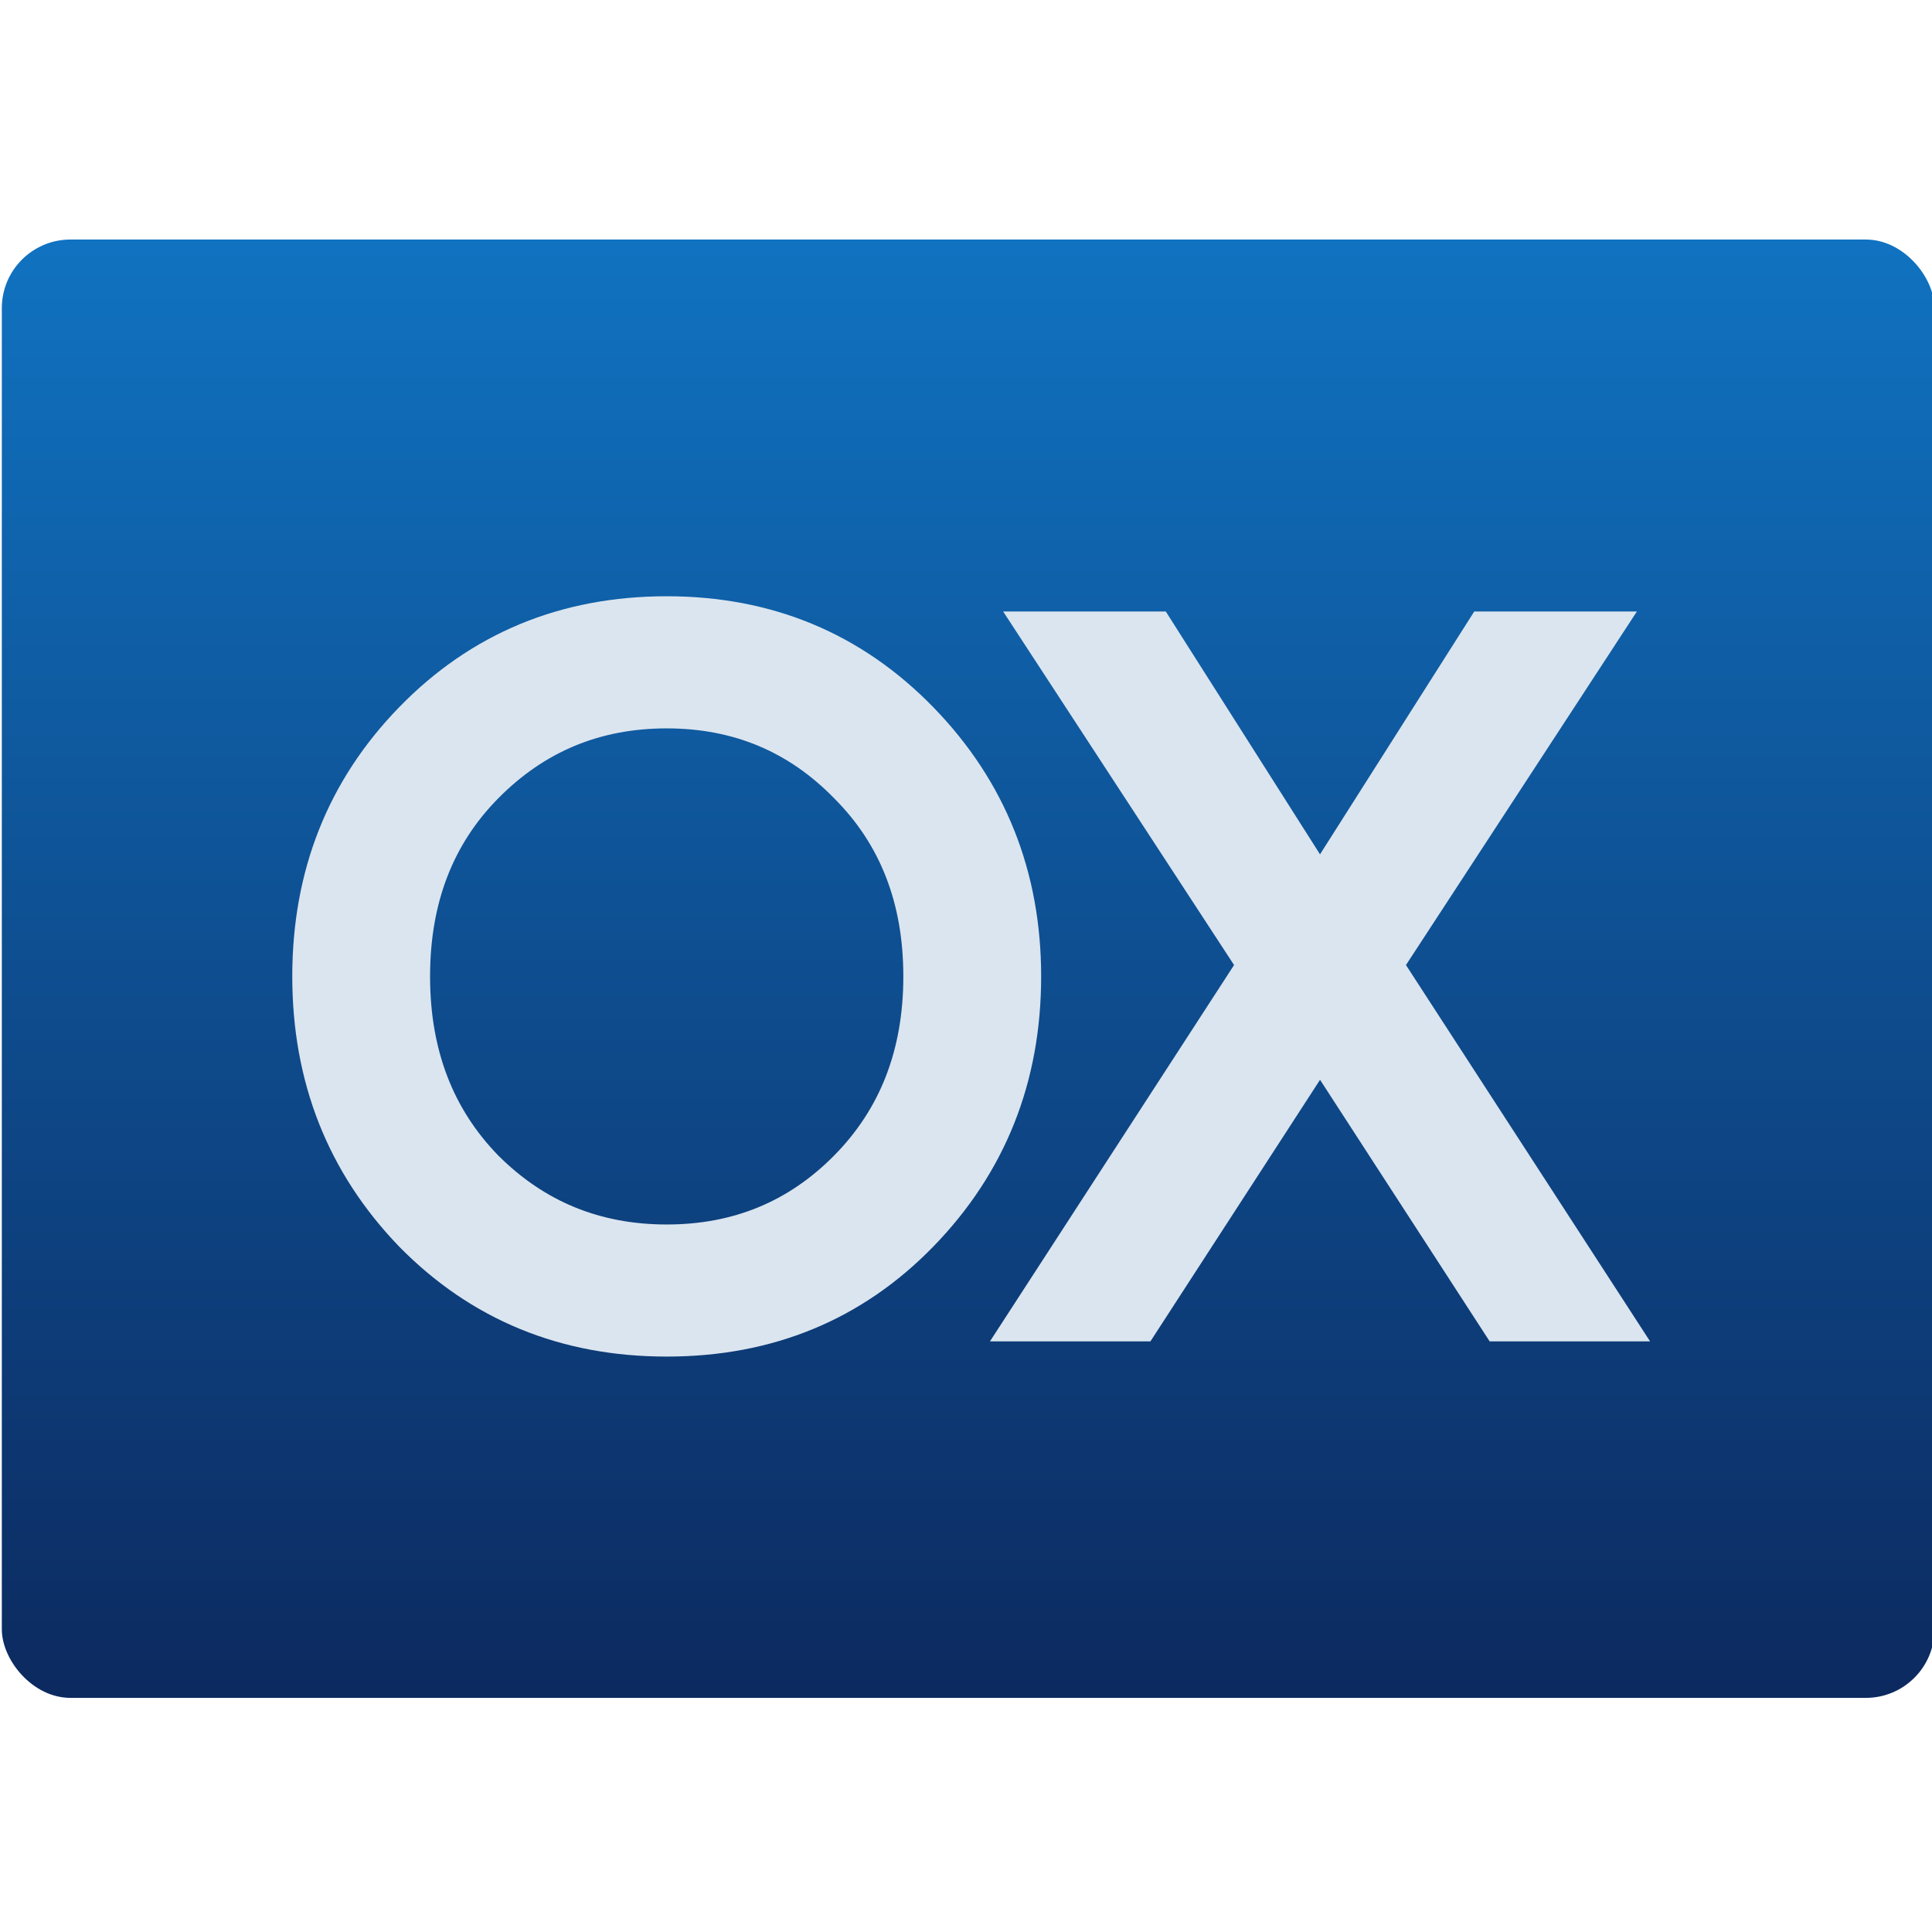 <?xml version="1.0" encoding="UTF-8" standalone="no"?>
<!-- Created with Inkscape (http://www.inkscape.org/) -->

<svg
   xmlns:osb="http://www.openswatchbook.org/uri/2009/osb"
   xmlns:dc="http://purl.org/dc/elements/1.1/"
   xmlns:cc="http://creativecommons.org/ns#"
   xmlns:rdf="http://www.w3.org/1999/02/22-rdf-syntax-ns#"
   xmlns:svg="http://www.w3.org/2000/svg"
   xmlns="http://www.w3.org/2000/svg"
   xmlns:xlink="http://www.w3.org/1999/xlink"
   xmlns:sodipodi="http://sodipodi.sourceforge.net/DTD/sodipodi-0.dtd"
   xmlns:inkscape="http://www.inkscape.org/namespaces/inkscape"
   width="48"
   height="48"
   id="svg5453"
   version="1.1"
   inkscape:version="0.91 r13725"
   sodipodi:docname="ox.svg">
  <defs
     id="defs5455">
    <linearGradient
       gradientTransform="matrix(1.052,0,0,1.028,-21.151,-14.04)"
       gradientUnits="userSpaceOnUse"
       y2="507.798"
       x2="409.571"
       y1="542.798"
       x1="409.571"
       id="linearGradient4222"
       xlink:href="#linearGradient5316"
       inkscape:collect="always" />
    <linearGradient
       osb:paint="gradient"
       id="linearGradient4207">
      <stop
         id="stop3371"
         offset="0"
         style="stop-color:#3498db;stop-opacity:1;" />
      <stop
         id="stop3373"
         offset="1"
         style="stop-color:#3498db;stop-opacity:0;" />
    </linearGradient>
    <linearGradient
       id="linearGradient5316">
      <stop
         id="stop5318"
         offset="0"
         style="stop-color:#0c275c;stop-opacity:1" />
      <stop
         id="stop5320"
         offset="1"
         style="stop-color:#1072c0;stop-opacity:1" />
    </linearGradient>
  </defs>
  <sodipodi:namedview
     id="base"
     pagecolor="#ffffff"
     bordercolor="#666666"
     borderopacity="1.0"
     inkscape:pageopacity="0"
     inkscape:pageshadow="2"
     inkscape:zoom="5.656854"
     inkscape:cx="19.414056"
     inkscape:cy="6.4314406"
     inkscape:document-units="px"
     inkscape:current-layer="g4447"
     showgrid="false"
     fit-margin-top="0"
     fit-margin-left="0"
     fit-margin-right="0"
     fit-margin-bottom="0"
     inkscape:window-width="1366"
     inkscape:window-height="629"
     inkscape:window-x="0"
     inkscape:window-y="37"
     inkscape:window-maximized="1"
     inkscape:showpageshadow="false"
     borderlayer="true"
     showguides="false">
    <inkscape:grid
       type="xygrid"
       id="grid4063" />
    <sodipodi:guide
       position="4.2167969e-05,32"
       orientation="32,0"
       id="guide4625" />
    <sodipodi:guide
       position="4.2167969e-05,2.6367188e-05"
       orientation="0,32"
       id="guide4627" />
    <sodipodi:guide
       position="32,2.6367188e-05"
       orientation="-32,0"
       id="guide4629" />
    <sodipodi:guide
       position="32,32"
       orientation="0,-32"
       id="guide4631" />
    <sodipodi:guide
       position="2,30"
       orientation="28,0"
       id="guide4633" />
    <sodipodi:guide
       position="2,2"
       orientation="0,28"
       id="guide4635" />
    <sodipodi:guide
       position="30,17"
       orientation="-28,0"
       id="guide4637" />
    <sodipodi:guide
       position="30,30"
       orientation="0,-28"
       id="guide4639" />
    <sodipodi:guide
       position="9,21"
       orientation="14,0"
       id="guide4167" />
    <sodipodi:guide
       position="9,7"
       orientation="0,14"
       id="guide4169" />
    <sodipodi:guide
       position="5,20"
       orientation="0,-14"
       id="guide4173" />
  </sodipodi:namedview>
  <g
     inkscape:label="Capa 1"
     inkscape:groupmode="layer"
     id="layer1"
     transform="translate(-384.571,-499.798)">
    <g
       id="layer1-0"
       inkscape:label="Capa 1"
       transform="translate(0.018,0.002)">
      <g
         transform="matrix(0.658,0,0,0.658,163.453,180.497)"
         id="g4447">
        <g
           id="g4244"
           transform="matrix(1.576,0,0,1.576,-195.635,-320.051)">
          <g
             inkscape:label="Capa 1"
             id="layer1-6"
             transform="translate(-48.123,9.495)">
            <g
               id="layer1-4"
               inkscape:label="Capa 1"
               transform="translate(-51.525,5.456)">
              <g
                 transform="translate(-34.966,2.483)"
                 inkscape:label="Capa 1"
                 id="layer1-3" />
            </g>
            <g
               id="g4403"
               transform="translate(51.385,-6.01)">
              <rect
                 style="opacity:1;fill:url(#linearGradient4222);fill-opacity:1.0;stroke:none;stroke-width:0.2;stroke-linecap:round;stroke-linejoin:round;stroke-miterlimit:4;stroke-dasharray:none;stroke-opacity:1"
                 id="rect4195"
                 width="46.303"
                 height="34.939"
                 x="385.65"
                 y="507.78"
                 ry="1.644"
                 transform="translate(-51.525,5.456)" />
              <g
                 id="g4247"
                 style="fill:#ffffff;fill-opacity:0.852"
                 transform="matrix(0.833,0,0,0.833,65.748,84.695)" />
            </g>
          </g>
          <g
             style="font-style:normal;font-weight:normal;font-size:38.586px;line-height:125%;font-family:sans-serif;letter-spacing:0px;word-spacing:0px;fill:#dbe5ef;fill-opacity:1;stroke:#dbe5ef;stroke-width:1.96;stroke-linecap:round;stroke-linejoin:miter;stroke-miterlimit:4;stroke-dasharray:none;stroke-opacity:1"
             id="text4200"
             transform="matrix(0.591,0,0,0.591,230.2,201.748)">
            <path
               d="m 218.428,573.085 q -4.051,4.167 -10.109,4.167 -6.058,0 -10.148,-4.167 -4.051,-4.206 -4.051,-10.264 0,-6.058 4.051,-10.225 4.09,-4.206 10.148,-4.206 6.019,0 10.109,4.206 4.09,4.206 4.09,10.225 0,6.058 -4.09,10.264 z m -17.634,-2.315 q 3.087,3.087 7.524,3.087 4.437,0 7.486,-3.087 3.087,-3.125 3.087,-7.949 0,-4.823 -3.087,-7.91 -3.048,-3.125 -7.486,-3.125 -4.437,0 -7.524,3.125 -3.048,3.087 -3.048,7.91 0,4.823 3.048,7.949 z"
               style="font-style:normal;font-variant:normal;font-weight:normal;font-stretch:normal;font-family:'Product Sans';-inkscape-font-specification:'Product Sans';fill:#dbe5ef;fill-opacity:1;stroke:#dbe5ef;stroke-width:1.96;stroke-linecap:round;stroke-miterlimit:4;stroke-dasharray:none;stroke-opacity:1"
               id="path4205"
               inkscape:connector-curvature="0" />
            <path
               d="m 223.227,576.635 9.261,-14.277 -8.72,-13.351 4.244,0 6.714,10.572 0.154,0 6.714,-10.572 4.244,0 -8.72,13.351 9.261,14.277 -4.167,0 -7.331,-11.306 -0.154,0 -7.331,11.306 -4.167,0 z"
               style="font-style:normal;font-variant:normal;font-weight:normal;font-stretch:normal;font-family:'Product Sans';-inkscape-font-specification:'Product Sans';fill:#dbe5ef;fill-opacity:1;stroke:#dbe5ef;stroke-width:1.96;stroke-linecap:round;stroke-miterlimit:4;stroke-dasharray:none;stroke-opacity:1"
               id="path4207"
               inkscape:connector-curvature="0" />
          </g>
        </g>
      </g>
    </g>
  </g>
</svg>
